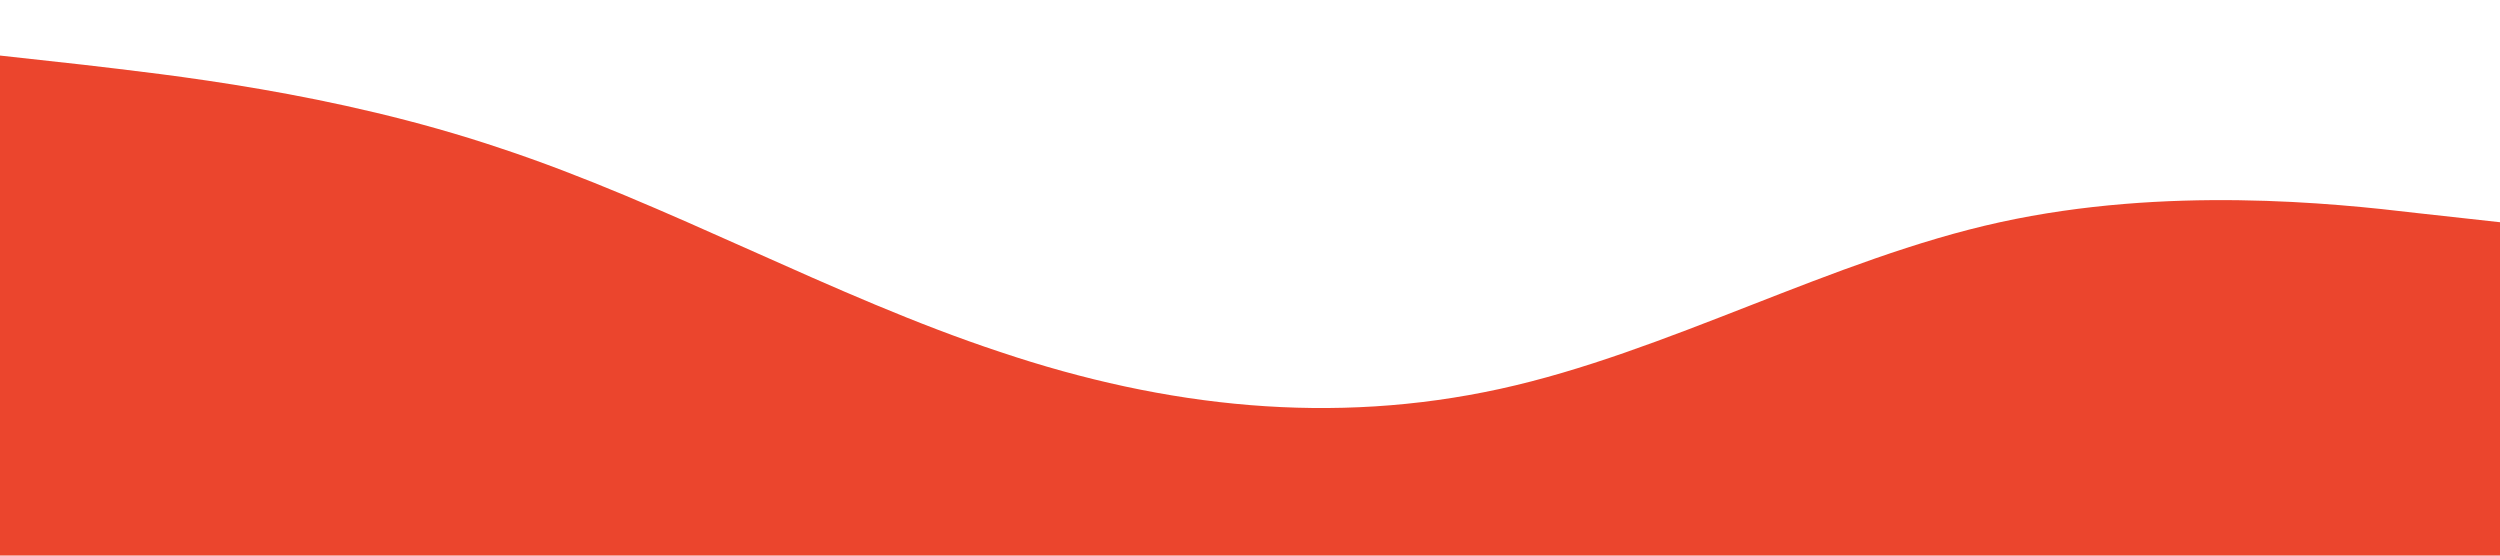 <?xml version="1.0" standalone="no"?><svg xmlns="http://www.w3.org/2000/svg" viewBox="0 0 1440 320"><path fill="#eb452d" fill-opacity="1" d="M0,32L48,37.3C96,43,192,53,288,85.3C384,117,480,171,576,202.7C672,235,768,245,864,224C960,203,1056,149,1152,128C1248,107,1344,117,1392,122.7L1440,128L1440,320L1392,320C1344,320,1248,320,1152,320C1056,320,960,320,864,320C768,320,672,320,576,320C480,320,384,320,288,320C192,320,96,320,48,320L0,320Z"></path></svg>